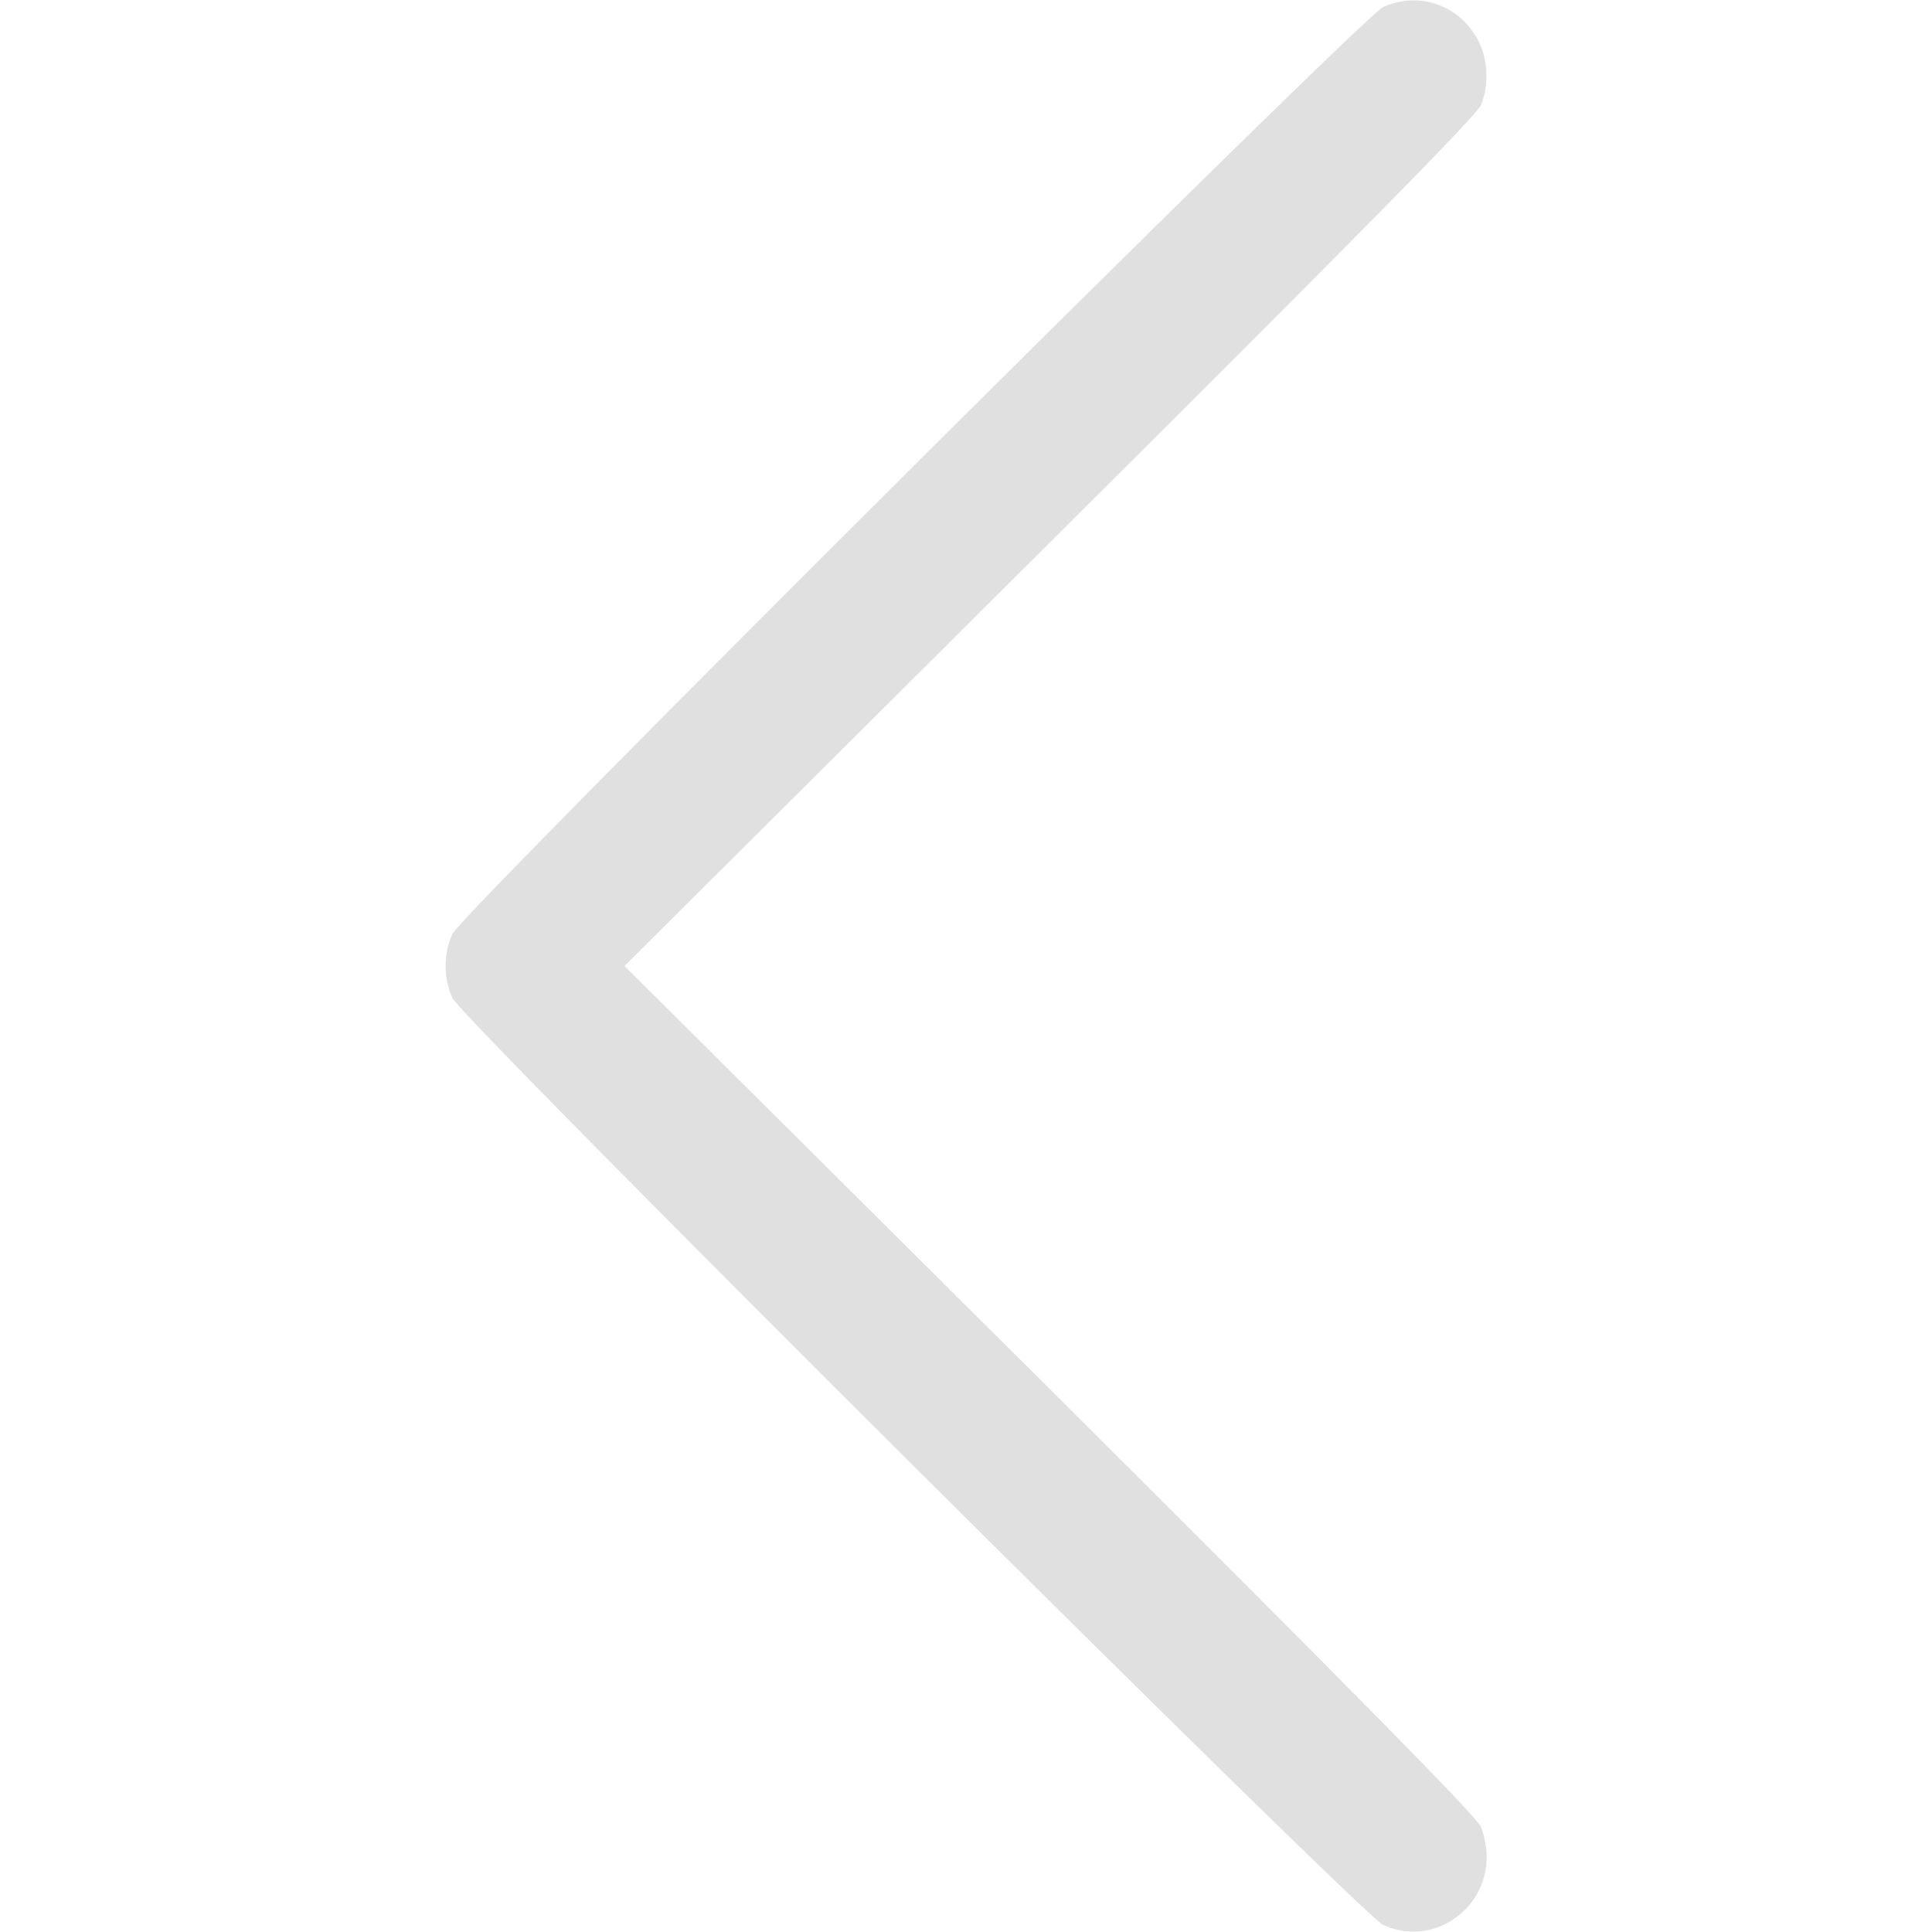 <?xml version="1.0" standalone="no"?>
<!DOCTYPE svg PUBLIC "-//W3C//DTD SVG 20010904//EN"
 "http://www.w3.org/TR/2001/REC-SVG-20010904/DTD/svg10.dtd">
<svg version="1.0" xmlns="http://www.w3.org/2000/svg"
 width="512pt" height="512pt" viewBox="0 0 512 512"
 preserveAspectRatio="xMidYMid meet">

<g transform="translate(0,512) scale(0.1,-0.1)"
fill="#dfe0dfbd" stroke="none">
<path d="M3665 5101 c-57 -27 -2441 -2400 -2466 -2456 -24 -51 -24 -119 0
-170 25 -56 2409 -2429 2466 -2456 129 -60 275 37 275 181 0 22 -7 57 -15 78
-11 27 -325 346 -1142 1160 l-1128 1122 1128 1123 c816 812 1131 1132 1142
1159 20 50 19 114 -4 163 -46 99 -158 141 -256 96z"/>
</g>
</svg>
